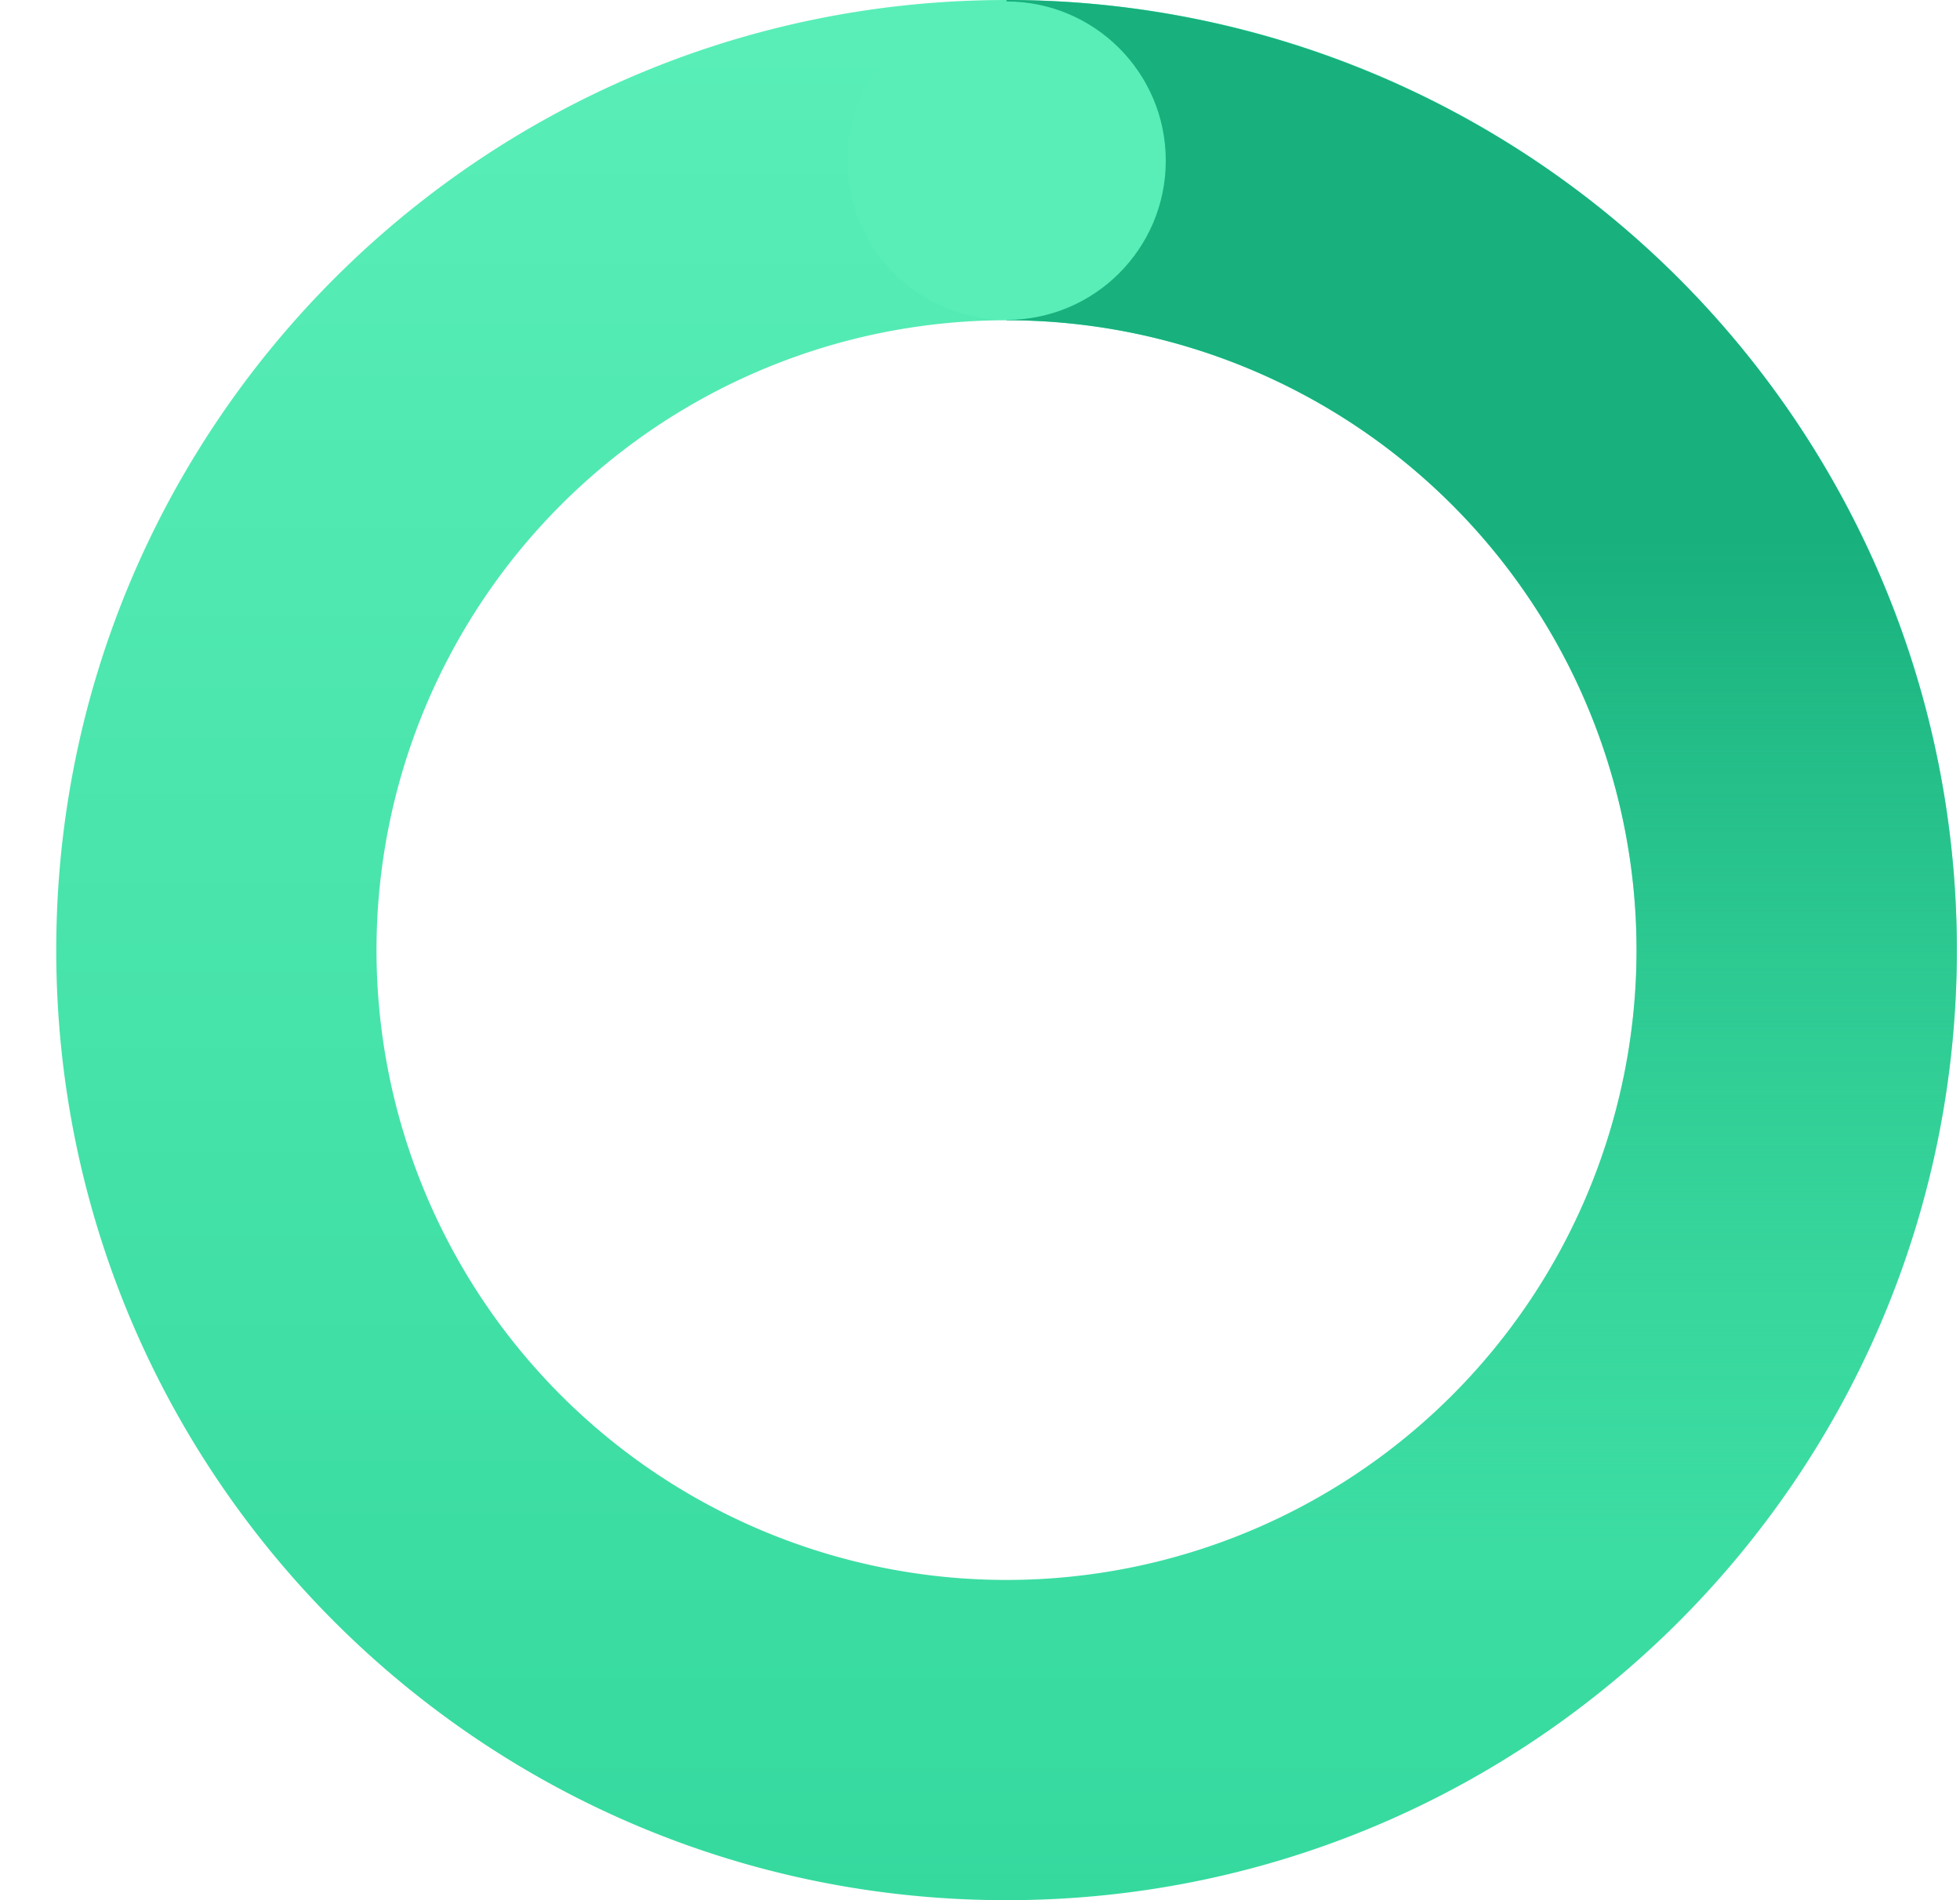 <svg xmlns="http://www.w3.org/2000/svg" width="33" height="32" fill="none" xmlns:v="https://vecta.io/nano"><path d="M32.947 16c0 8.837-7.163 16-16 16s-16-7.163-16-16 7.163-16 16-16 16 7.163 16 16zM6.339 16a10.61 10.61 0 0 0 10.607 10.607A10.61 10.61 0 0 0 27.554 16 10.61 10.61 0 0 0 16.947 5.393 10.61 10.61 0 0 0 6.339 16z" fill="url(#A)"/><path d="M16.947 0a16 16 0 0 1 11.314 4.686A16 16 0 0 1 32.947 16a16 16 0 0 1-4.686 11.314A16 16 0 0 1 16.947 32v-5.393a10.61 10.61 0 0 0 7.501-3.107A10.61 10.61 0 0 0 27.554 16a10.61 10.61 0 0 0-3.107-7.501A10.61 10.61 0 0 0 21.006 6.2c-1.287-.533-2.666-.807-4.059-.807V0z" fill="url(#B)"/><circle cx="16.947" cy="2.706" r="2.681" fill="#59eeb8"/><defs><linearGradient id="A" x1="16.947" y1="32" x2="16.947" y2=".699" gradientUnits="userSpaceOnUse"><stop stop-color="#35d99e"/><stop offset="1" stop-color="#59eeb8"/></linearGradient><linearGradient id="B" x1="16.947" y1="9.064" x2="16.947" y2="26.055" gradientUnits="userSpaceOnUse"><stop stop-color="#18b07d"/><stop offset="1" stop-color="#1bbe83" stop-opacity="0"/></linearGradient></defs></svg>